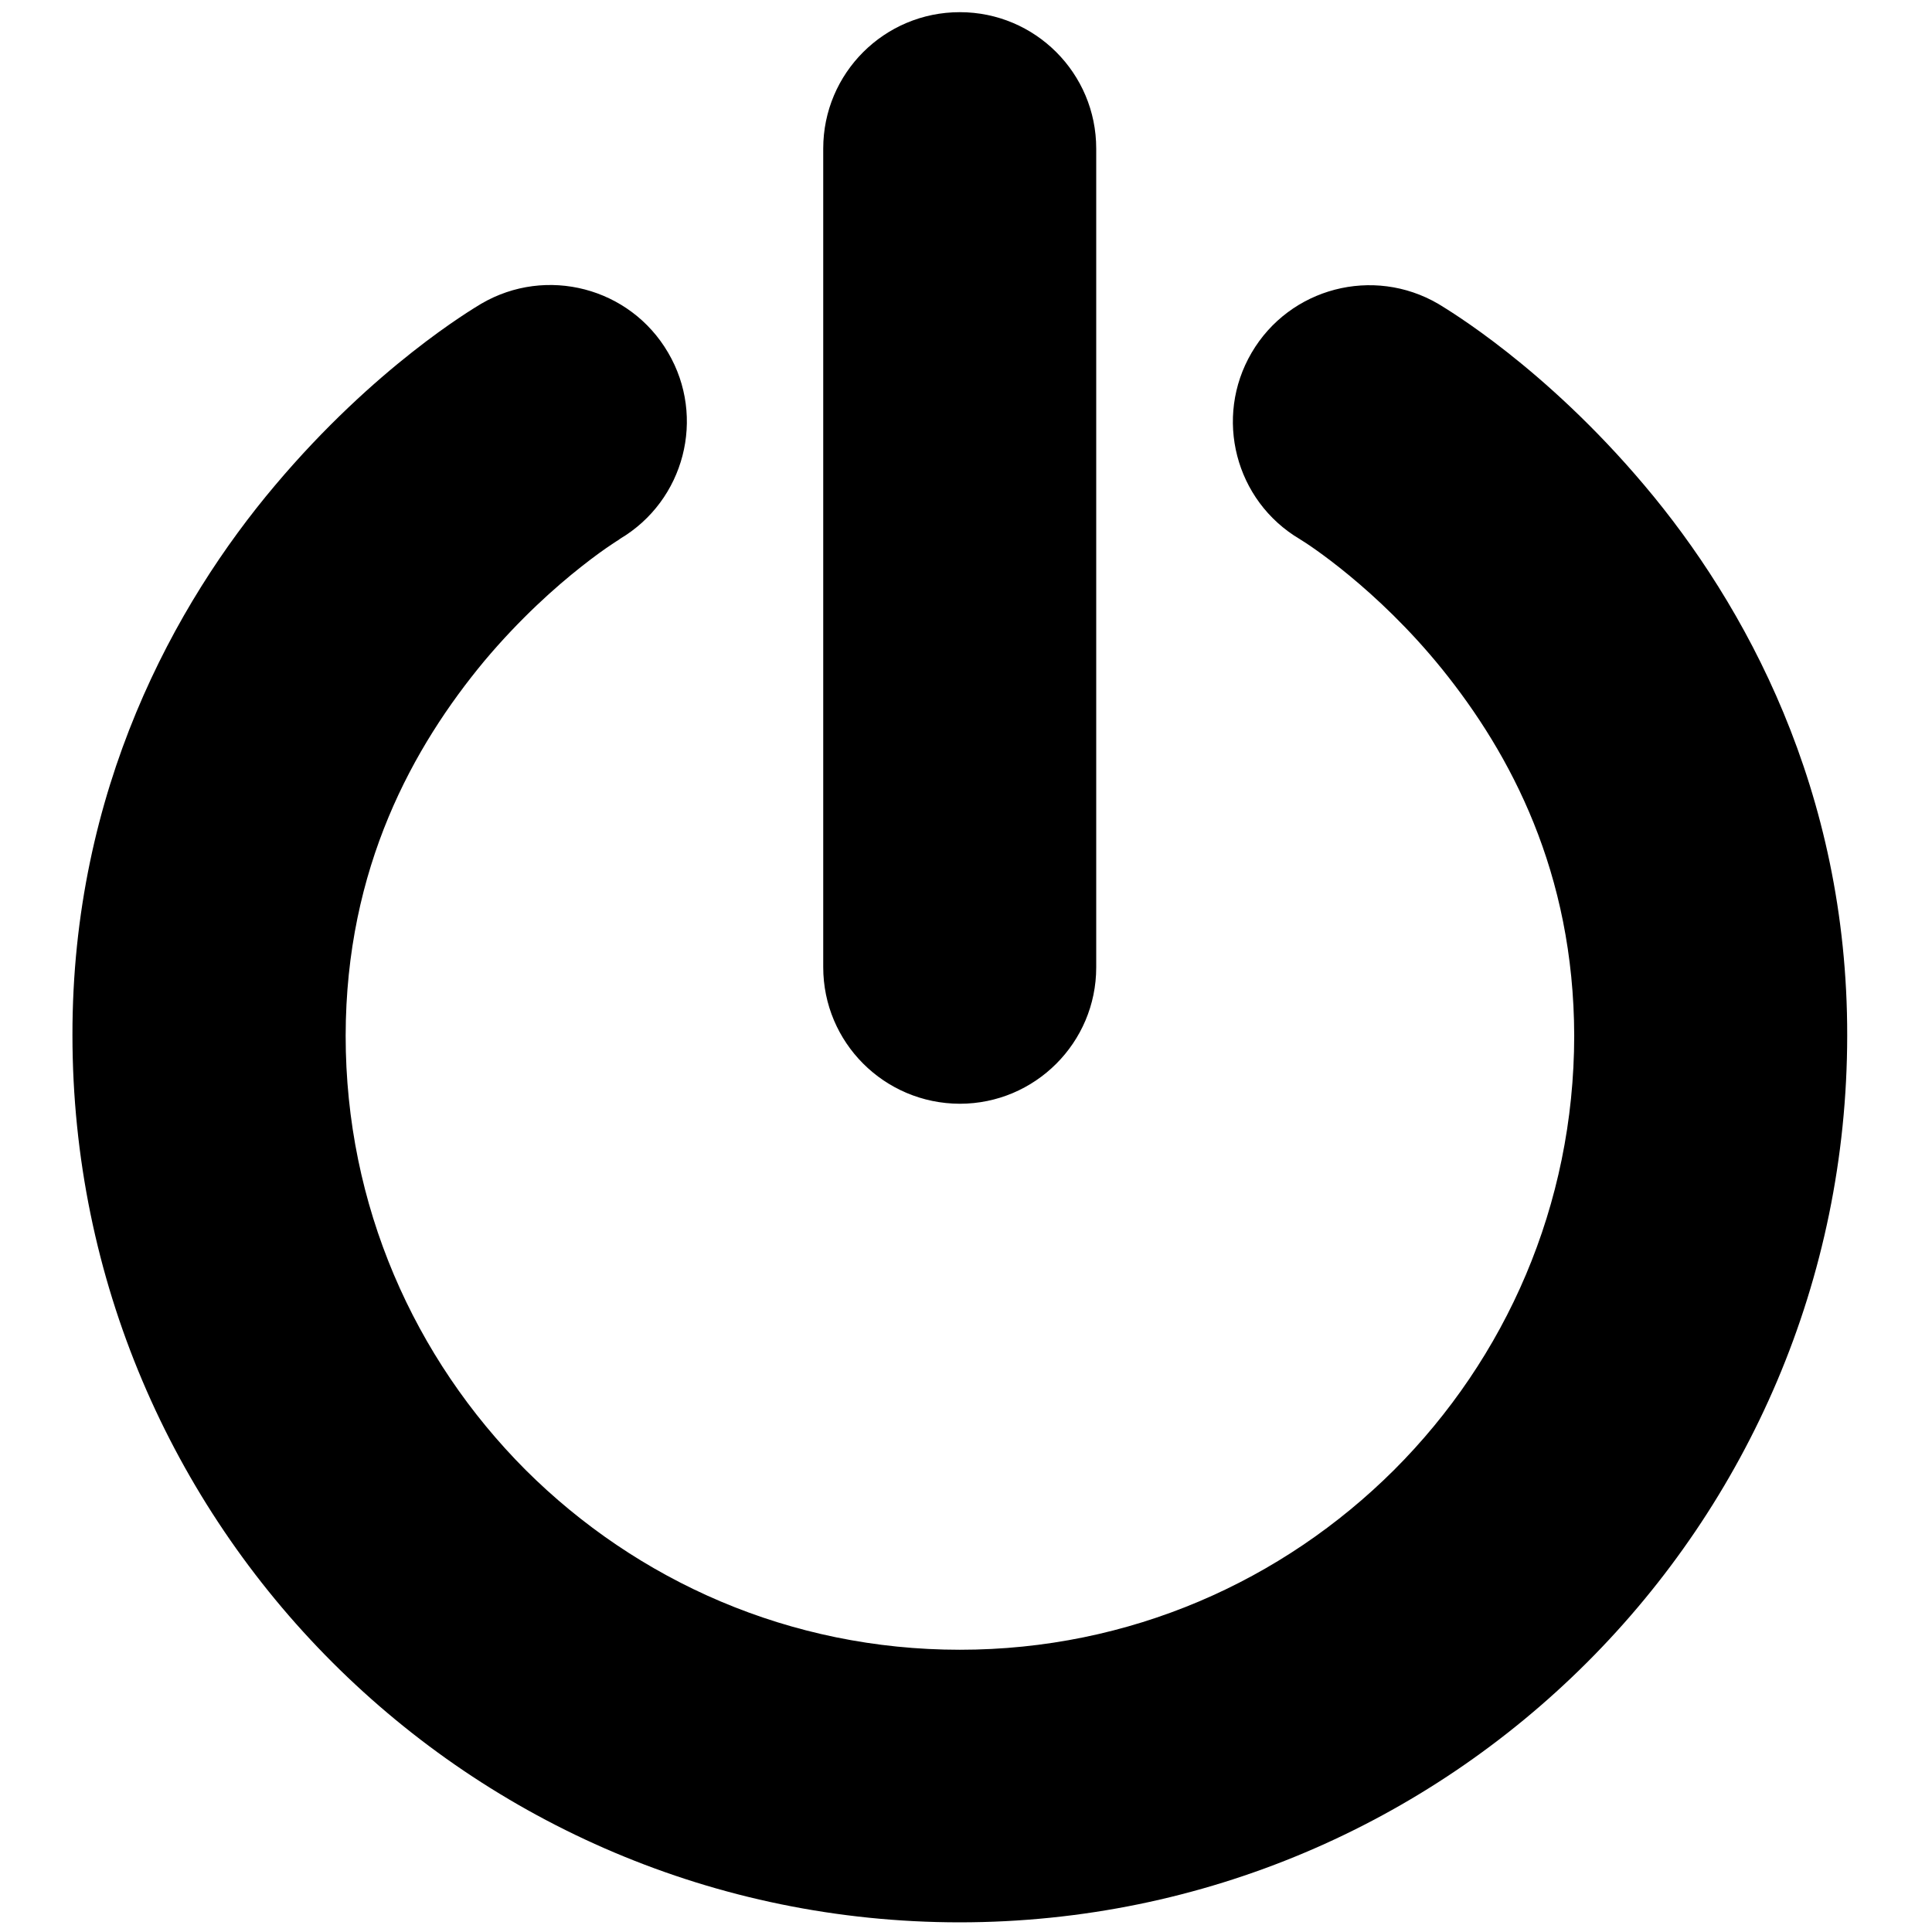 <?xml version="1.0" standalone="no"?>
<!--Created with Sketsa SVG Editor (http://www.kiyut.com)-->
<?xml-stylesheet type="text/css" href="..\tech.css" ?>
<svg contentScriptType="text/ecmascript" width="100.0px" xmlns:xlink="http://www.w3.org/1999/xlink" baseProfile="full"
    zoomAndPan="magnify" contentStyleType="text/css" height="100.0px" preserveAspectRatio="xMidYMid meet" xmlns="http://www.w3.org/2000/svg"
    version="1.0">
    <path d="M 3.75 53.59 C 3.73 40.87 9.07 31.24 14.23 25.13 l 0.0 0.0 c 5.19 -6.16 10.22 -9.13 10.68 -9.41 l 0.0 0.0 c 
        3.37 -1.97 7.7 -0.84 9.67 2.53 l 0.0 0.0 c 1.97 3.35 0.85 7.66 -2.49 9.64 l 0.0 0.0 l 9.99E-4 9.88E-4 c 0.0 0.0 
        -0.0 9.88E-4 -0.01 0.01 l 0.0 0.0 c -0.01 0.0 -0.02 0.01 -0.04 0.03 l 0.0 0.0 c -0.07 0.04 -0.19 0.12 -0.37 0.24 
        l 0.0 0.0 c -0.35 0.23 -0.9 0.62 -1.57 1.15 l 0.0 0.0 c -1.35 1.06 -3.2 2.71 -5.03 4.89 l 0.0 0.0 c -3.67 4.42 
        -7.17 10.68 -7.18 19.4 l 0.0 0.0 c 0.0 8.79 3.55 16.69 9.31 22.47 l 0.0 0.0 c 5.78 5.76 13.69 9.31 22.48 9.31 l 
        0.0 0.0 c 8.79 -0.0 16.7 -3.55 22.48 -9.31 l 0.0 0.0 c 5.77 -5.77 9.31 -13.68 9.32 -22.47 l 0.0 0.0 c -0.02 
        -8.45 -3.29 -14.58 -6.84 -18.98 l 0.0 0.0 c -3.37 -4.17 -6.98 -6.5 -7.34 -6.71 l 0.0 0.0 c -0.0 -0.0 -0.01 -0.0 
        -0.01 -0.01 l 0.0 0.0 c -0.01 -0.0 -0.01 -0.0 -0.01 -0.01 l 0.0 0.0 c -0.0 -0.0 -0.01 -0.0 -0.01 -0.0 l 0.0 0.0 
        l 0.0 0.0 c -3.34 -1.98 -4.45 -6.29 -2.49 -9.64 l 0.0 0.0 c 1.97 -3.37 6.3 -4.5 9.67 -2.53 l 0.0 0.0 c 0.45 0.28 
        5.49 3.25 10.68 9.41 l 0.0 0.0 c 5.16 6.11 10.5 15.74 10.48 28.47 l 0.0 0.0 C 95.59 78.94 75.03 99.49 49.67 99.5 
        l 0.0 0.0 C 24.32 99.49 3.76 78.94 3.75 53.59 L 3.75 53.59 z M 42.61 50.06 v -21.19 V 7.69 C 42.61 3.79 45.77 
        0.63 49.68 0.63 l 0.0 0.0 c 3.9 0.0 7.06 3.16 7.06 7.06 l 0.0 0.0 v 21.19 v 21.19 h 0.0 c 0.0 3.9 -3.17 7.06 
        -7.06 7.06 l 0.0 0.0 C 45.77 57.12 42.61 53.96 42.61 50.06 L 42.61 50.06 z"/>
</svg>